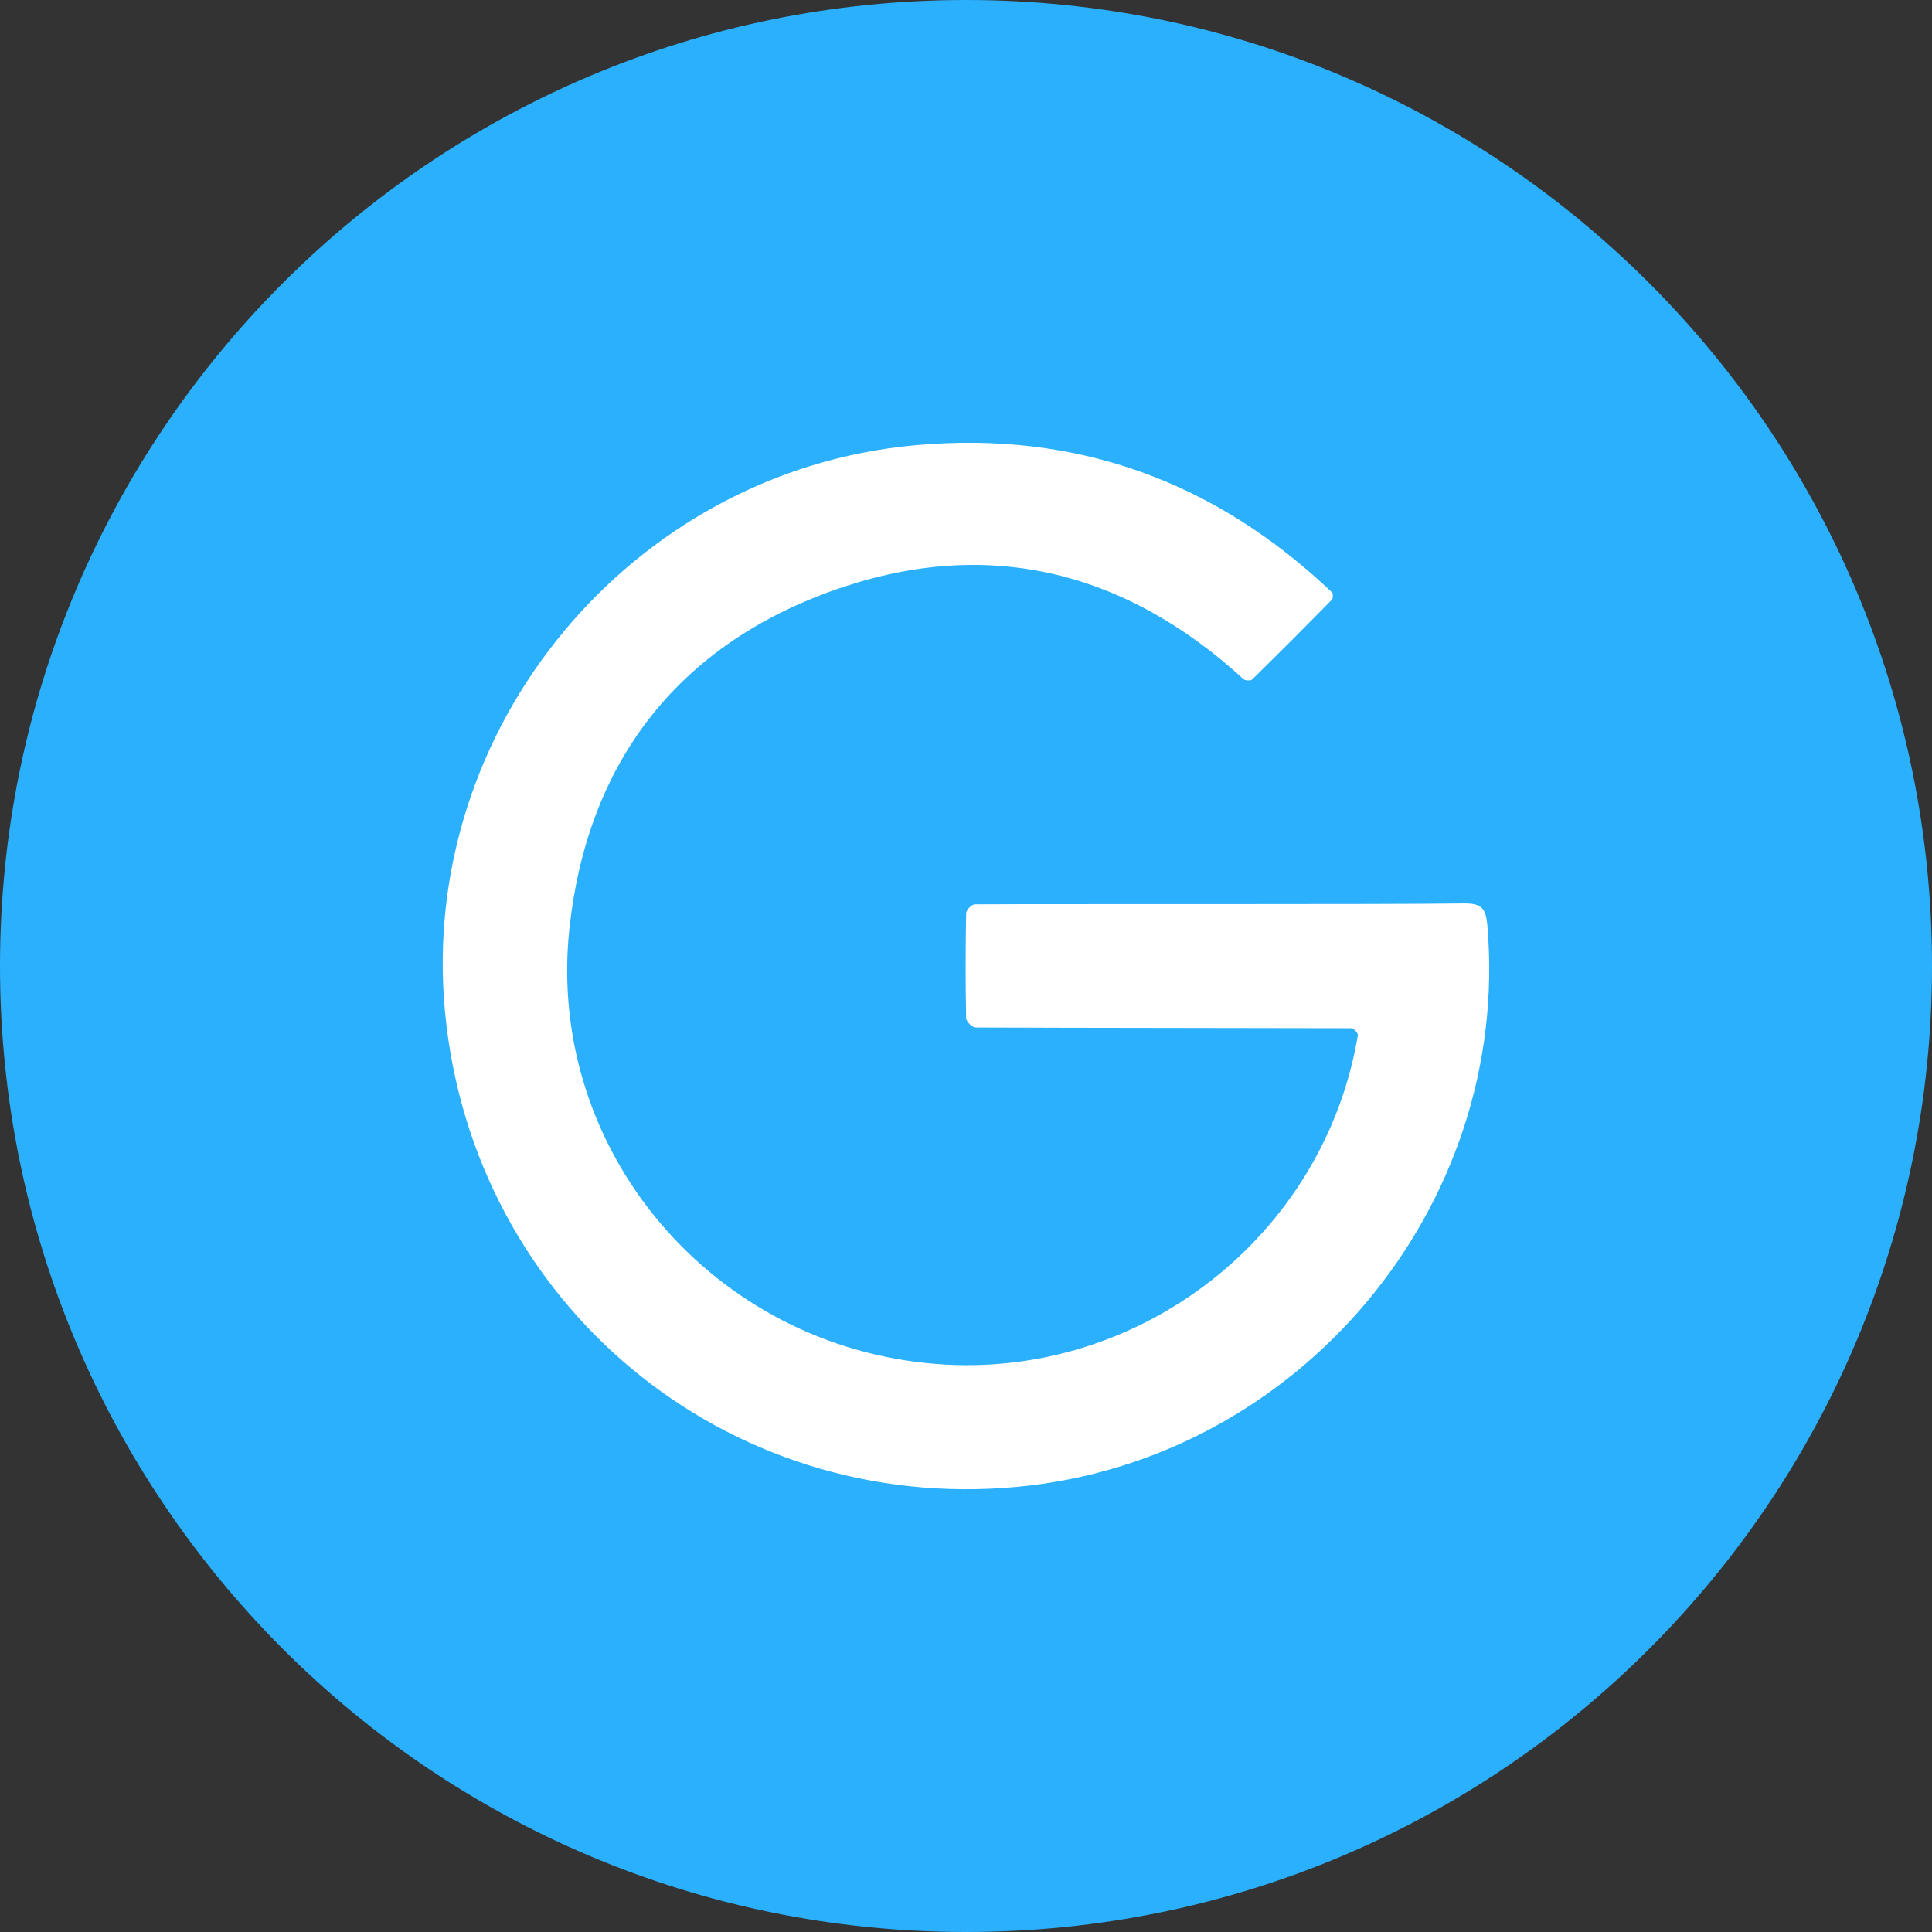 <svg xmlns="http://www.w3.org/2000/svg" fill="none" viewBox="0 0 24 24"><rect x="0" y="0" width="24" height="24" fill="#333333" stroke="none"/><g clip-path="url(#a)"><path fill="#2AB0FD" d="M12 24c6.627 0 12-5.373 12-12S18.627 0 12 0 0 5.373 0 12s5.373 12 12 12"/><path fill="#fff" fill-rule="evenodd" d="M18.184 11.223c.107-.001.176.013.218.052.046.042.064.11.074.215.303 3.497-2.341 6.657-5.848 6.981-3.617.335-6.756-2.275-7.1-5.902-.334-3.522 2.311-6.717 5.841-7.038 2-.182 3.726.446 5.18 1.83.014.014.01.074-.006.091q-.49.499-.988.989c-.019.018-.086.015-.107-.004-1.5-1.374-3.237-1.78-5.137-1.088-1.921.7-3.02 2.15-3.238 4.19-.293 2.762 1.792 5.196 4.572 5.406 2.521.19 4.805-1.594 5.223-4.085.004-.025-.052-.087-.08-.087-1.557-.004-3.114-.003-4.67-.009-.04 0-.115-.074-.116-.115q-.013-.652 0-1.305c0-.04.07-.11.108-.11 1.038-.006 5.087.003 6.073-.011z" clip-rule="evenodd"/></g><defs><clipPath id="a"><path fill="#fff" d="M0 0h24v24H0z"/></clipPath></defs></svg>